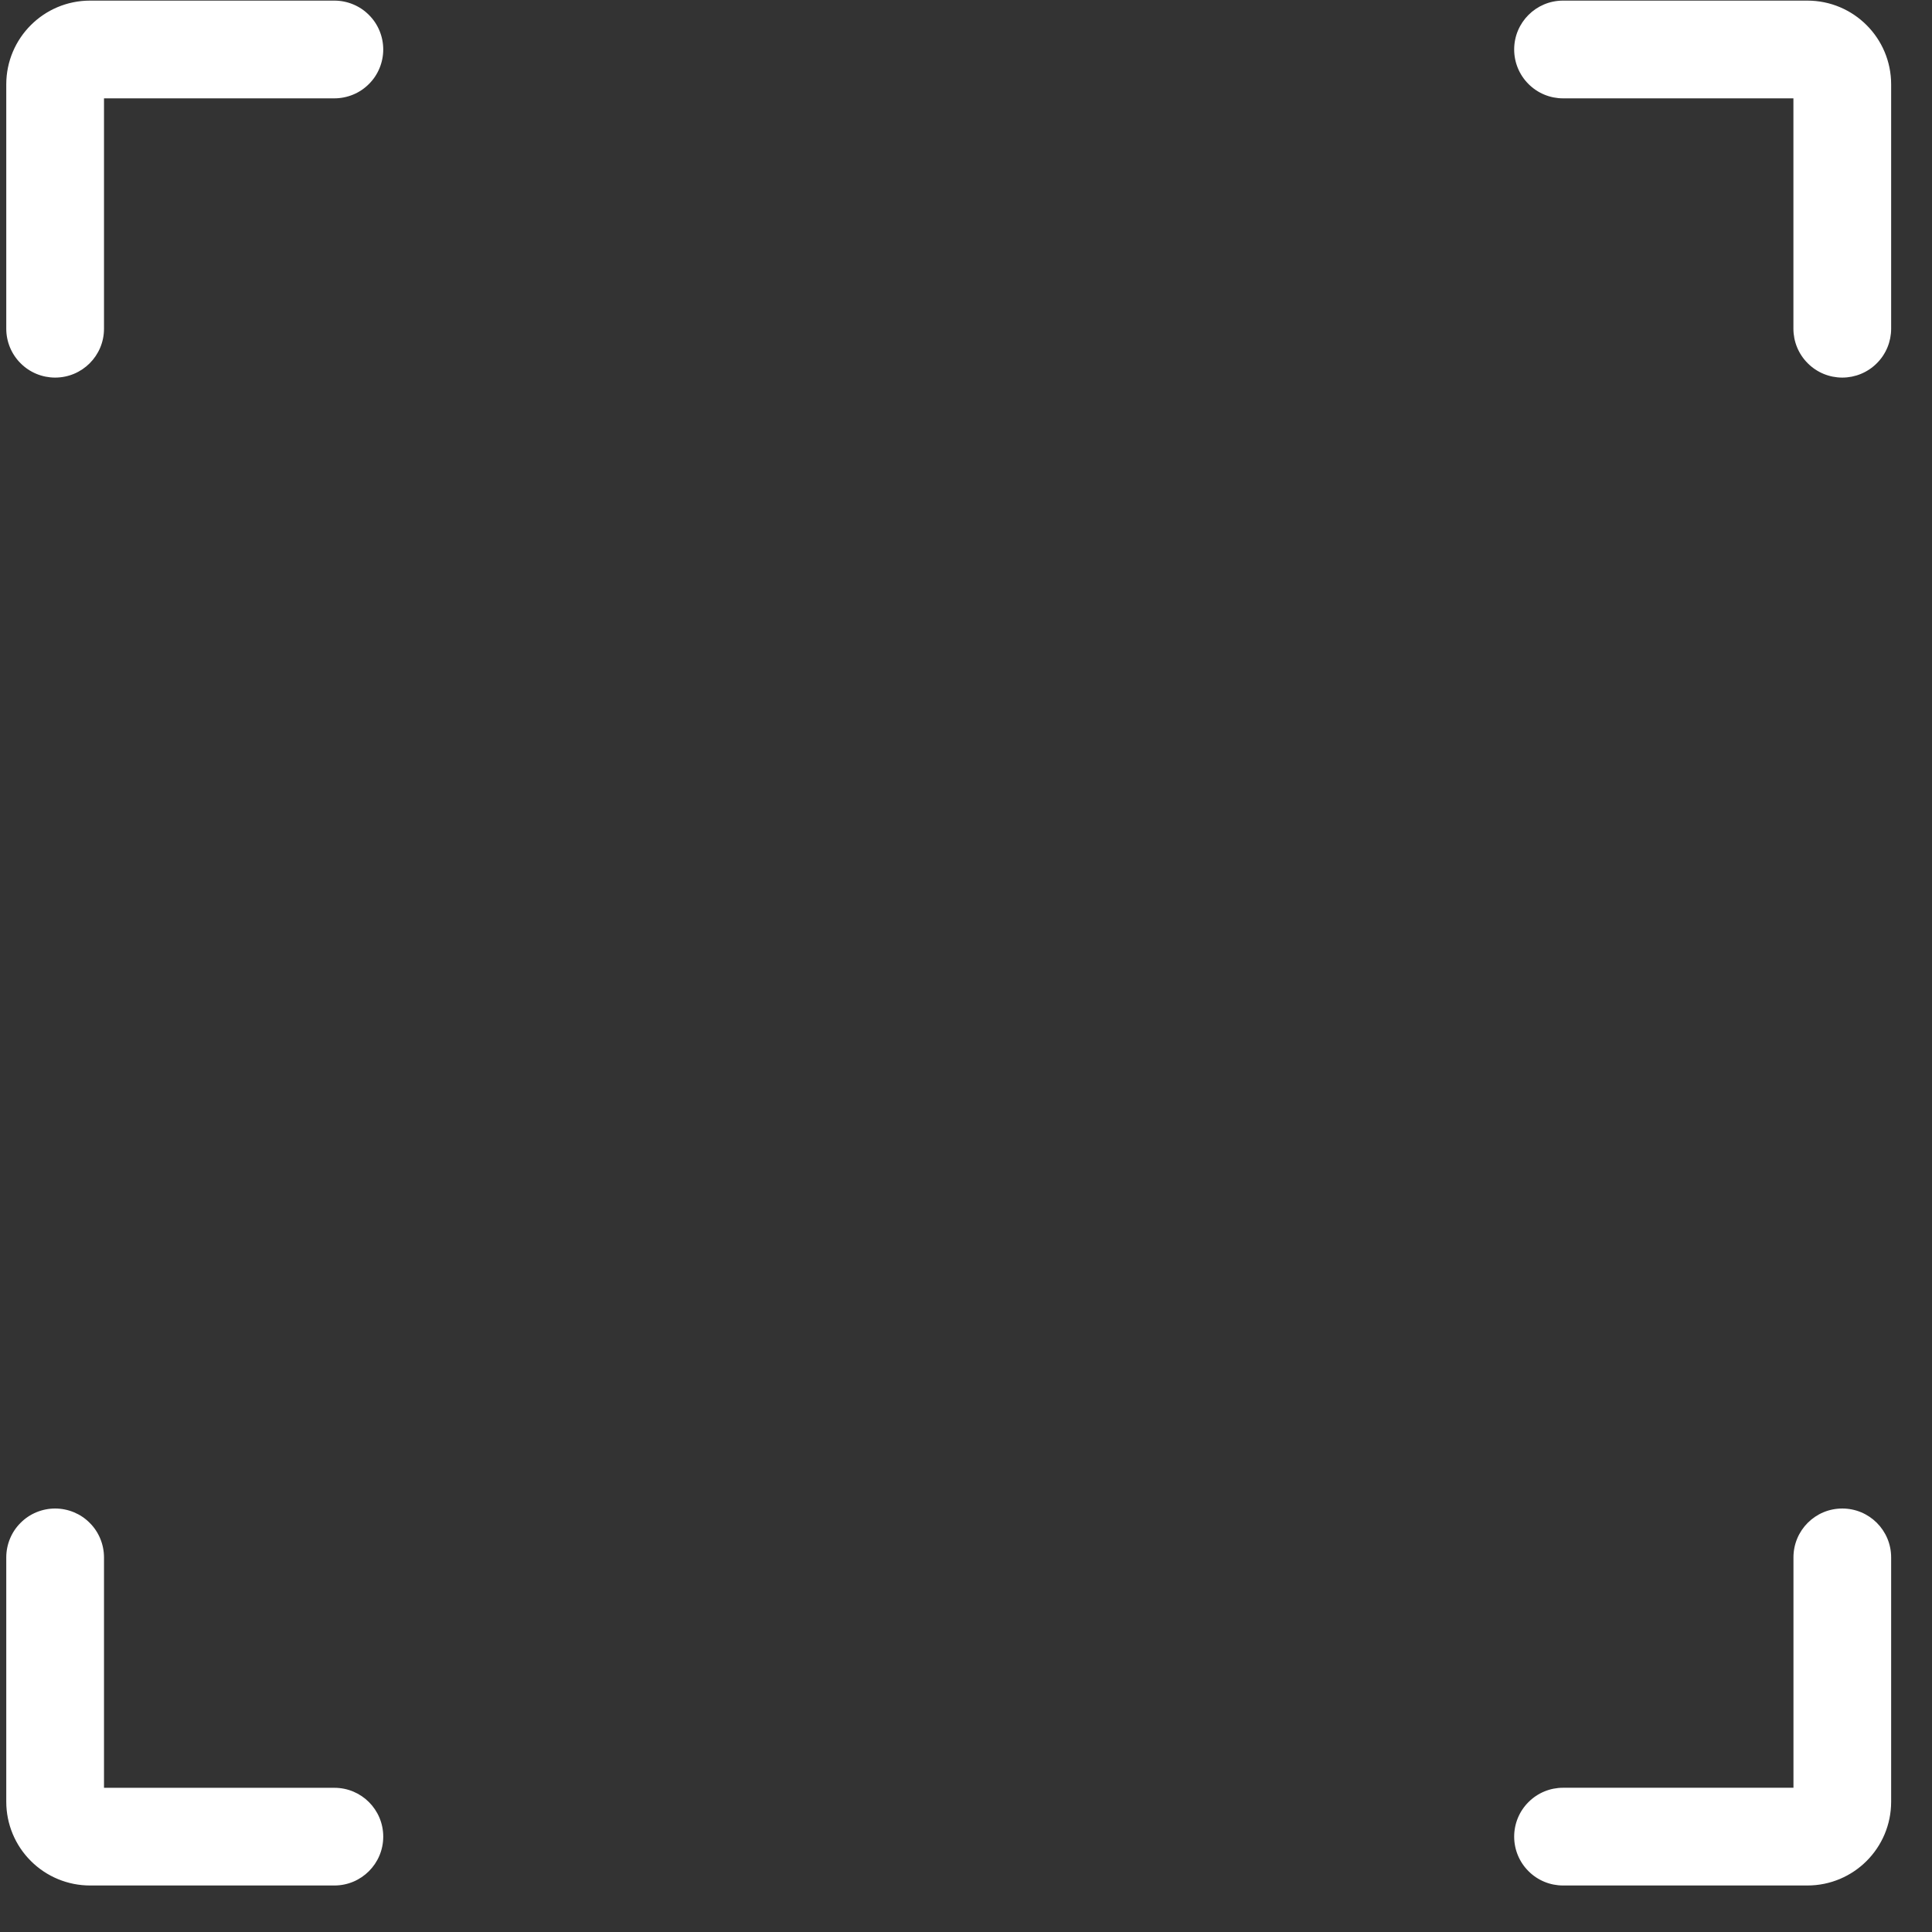 <svg viewBox="0 0 41 41" fill="none" xmlns="http://www.w3.org/2000/svg">
    <rect x="0" y="0" width="41" height="41" fill="#333333" stroke="none"/>
    <path fill-rule="evenodd" clip-rule="evenodd" d="M39.096 32.013C39.669 32.013 40.133 32.477 40.133 33.05V38.235C40.133 39.218 39.338 40.013 38.355 40.013H33.17C32.895 40.013 32.631 39.904 32.437 39.709C32.242 39.515 32.133 39.251 32.133 38.976C32.133 38.701 32.242 38.437 32.437 38.243C32.631 38.048 32.895 37.939 33.17 37.939H38.06V33.05C38.06 32.477 38.523 32.013 39.096 32.013ZM32.133 1.05C32.133 0.478 32.597 0.013 33.17 0.013H38.355C39.338 0.013 40.133 0.809 40.133 1.791V6.976C40.133 7.251 40.024 7.515 39.829 7.709C39.635 7.904 39.371 8.013 39.096 8.013C38.821 8.013 38.557 7.904 38.363 7.709C38.168 7.515 38.059 7.251 38.059 6.976V2.087H33.17C32.895 2.087 32.631 1.978 32.437 1.783C32.242 1.589 32.133 1.325 32.133 1.05ZM1.17 8.013C0.895 8.013 0.631 7.904 0.437 7.709C0.242 7.515 0.133 7.251 0.133 6.976V1.791C0.133 0.809 0.929 0.013 1.911 0.013H7.096C7.232 0.013 7.367 0.04 7.493 0.092C7.619 0.144 7.733 0.22 7.829 0.317C7.926 0.413 8.002 0.527 8.054 0.653C8.106 0.779 8.133 0.914 8.133 1.05C8.133 1.186 8.106 1.321 8.054 1.447C8.002 1.573 7.926 1.687 7.829 1.783C7.733 1.88 7.619 1.956 7.493 2.008C7.367 2.06 7.232 2.087 7.096 2.087H2.207V6.977C2.207 7.549 1.743 8.013 1.17 8.013ZM8.133 38.976C8.133 39.549 7.669 40.013 7.096 40.013H1.911C1.44 40.013 0.987 39.826 0.654 39.492C0.32 39.159 0.133 38.707 0.133 38.235V33.05C0.133 32.914 0.16 32.779 0.212 32.653C0.264 32.527 0.34 32.413 0.437 32.317C0.533 32.22 0.647 32.144 0.773 32.092C0.899 32.04 1.034 32.013 1.17 32.013C1.306 32.013 1.441 32.04 1.567 32.092C1.693 32.144 1.807 32.22 1.903 32.317C2 32.413 2.076 32.527 2.128 32.653C2.18 32.779 2.207 32.914 2.207 33.05V37.94H7.097C7.669 37.94 8.133 38.403 8.133 38.976Z" fill="white"/>
</svg>